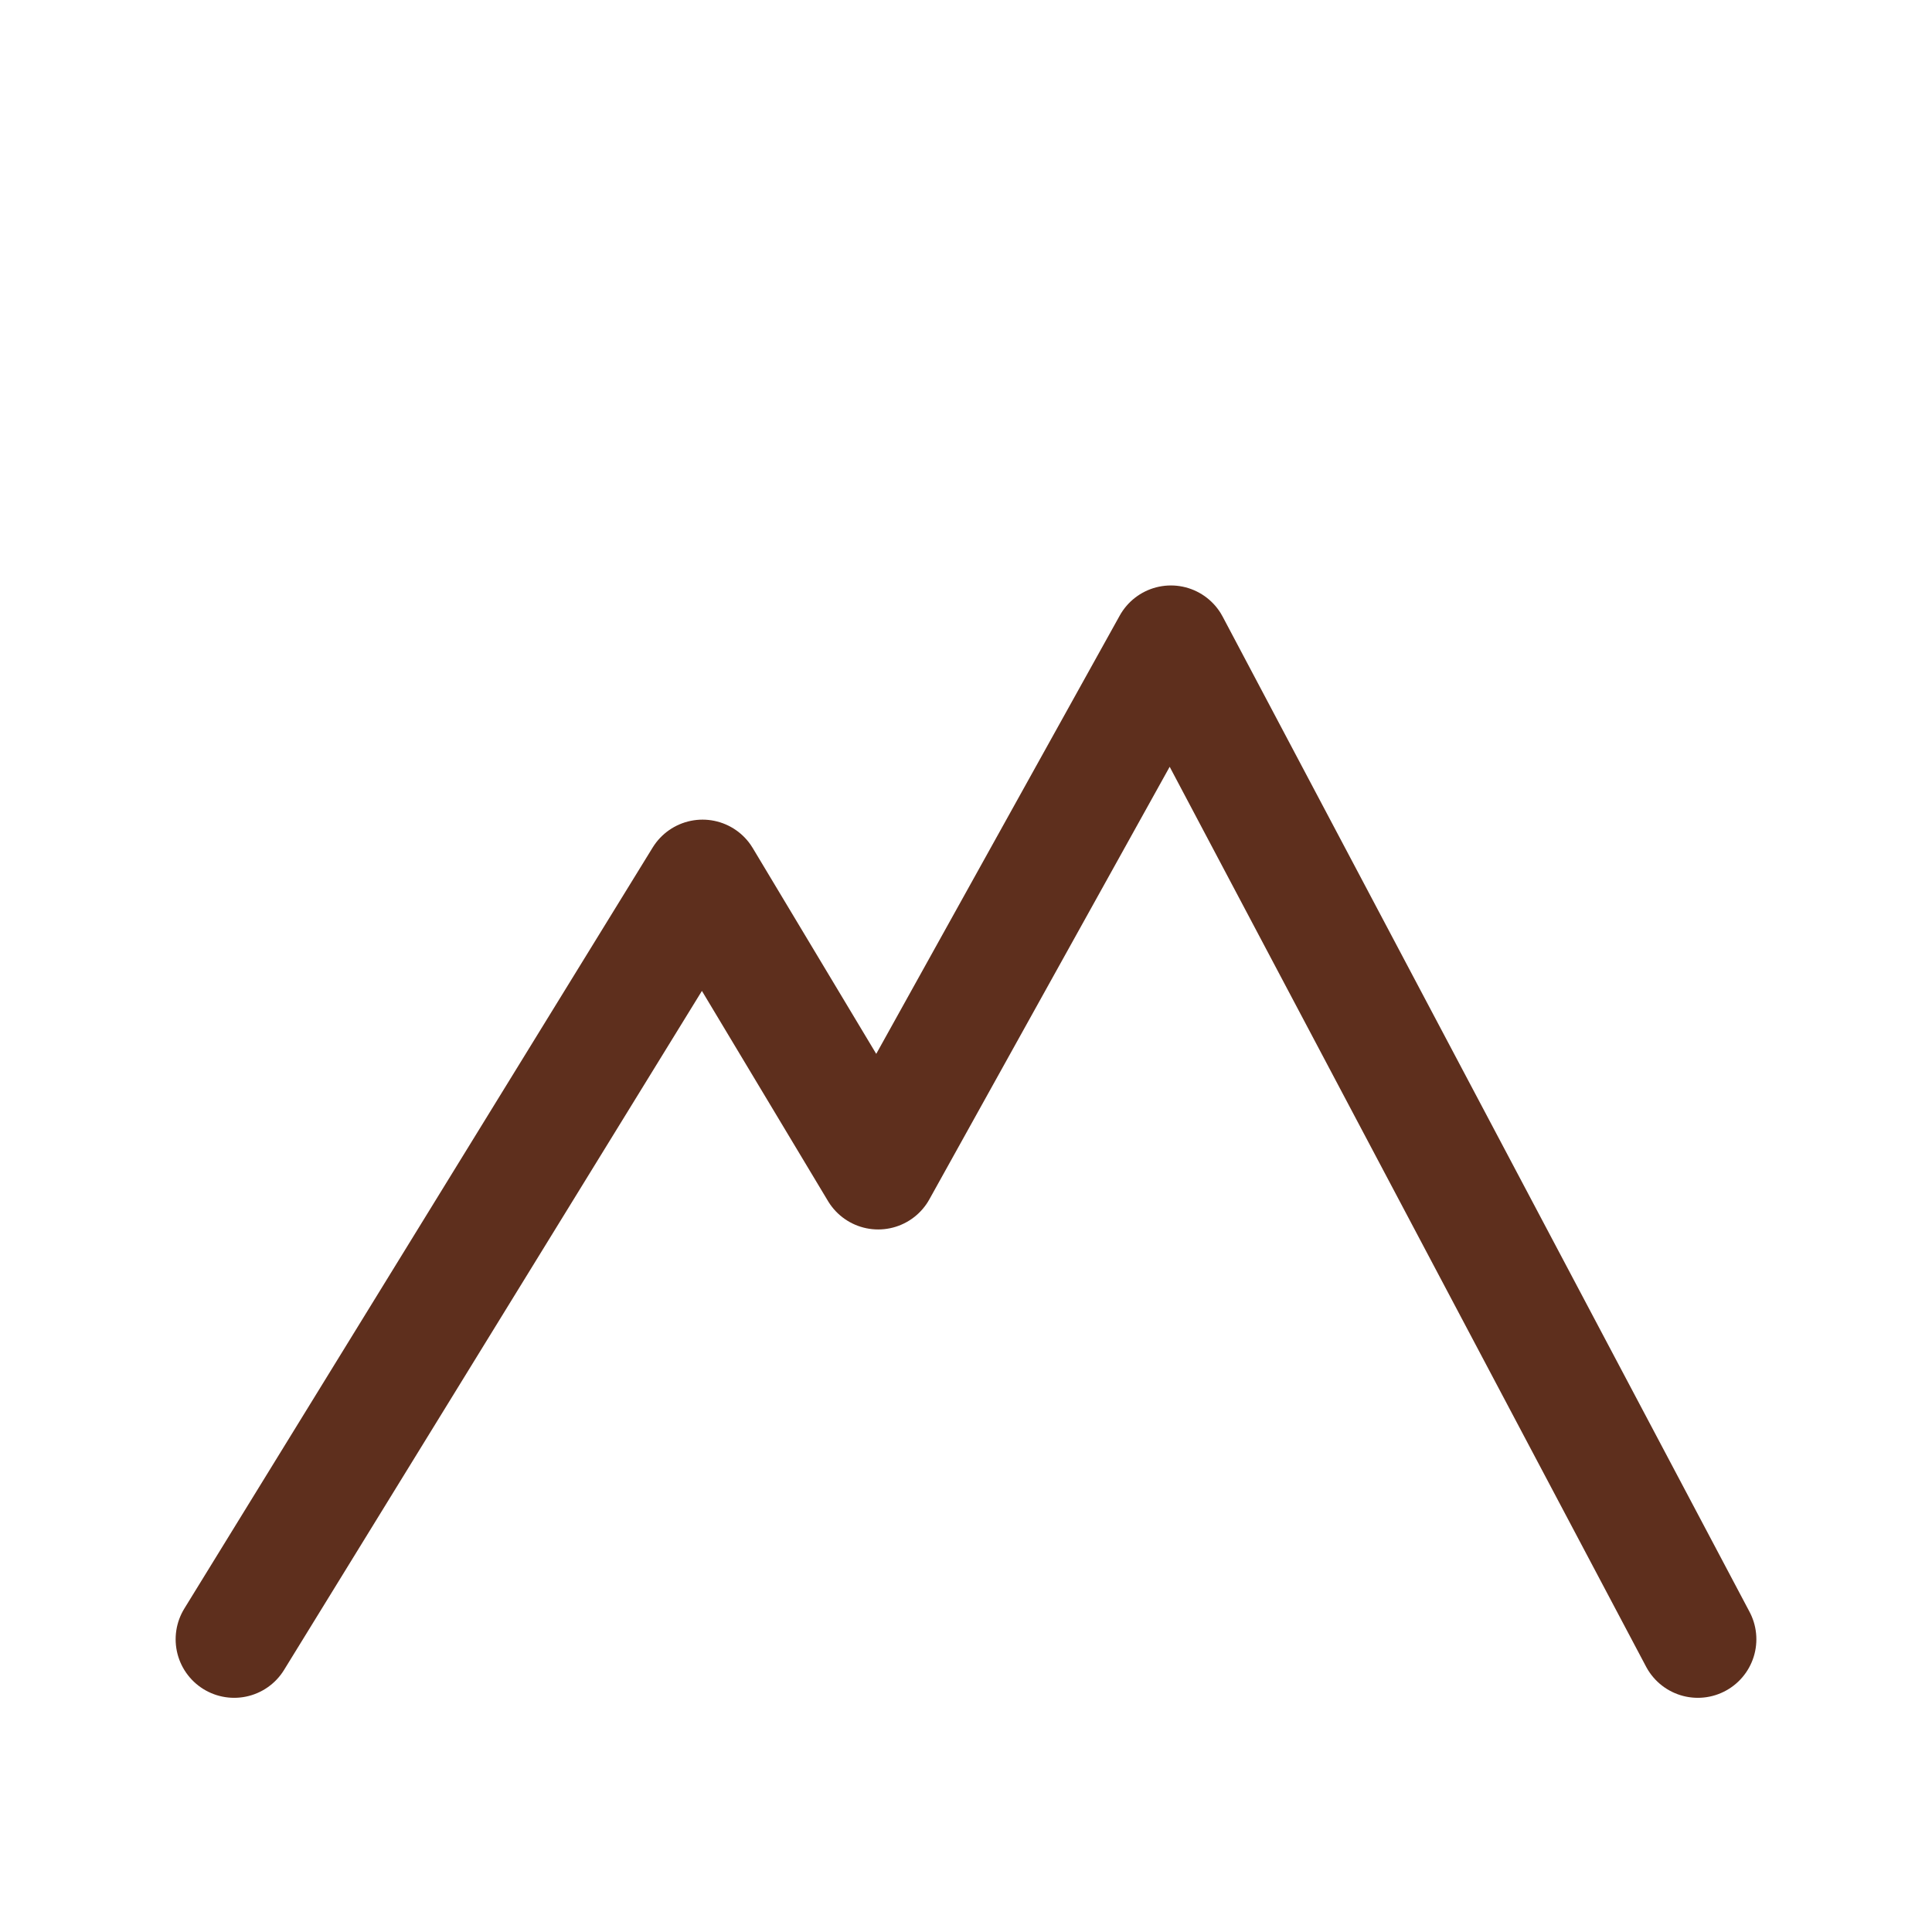 <svg width="33" height="33" viewBox="0 0 33 33" xmlns="http://www.w3.org/2000/svg" fill="none" stroke-linecap="round" stroke-linejoin="round" stroke-width="2">
  <path stroke="#5E2F1D" d="M4 28l8-13 3 5 5-9 9 17"/>
</svg>